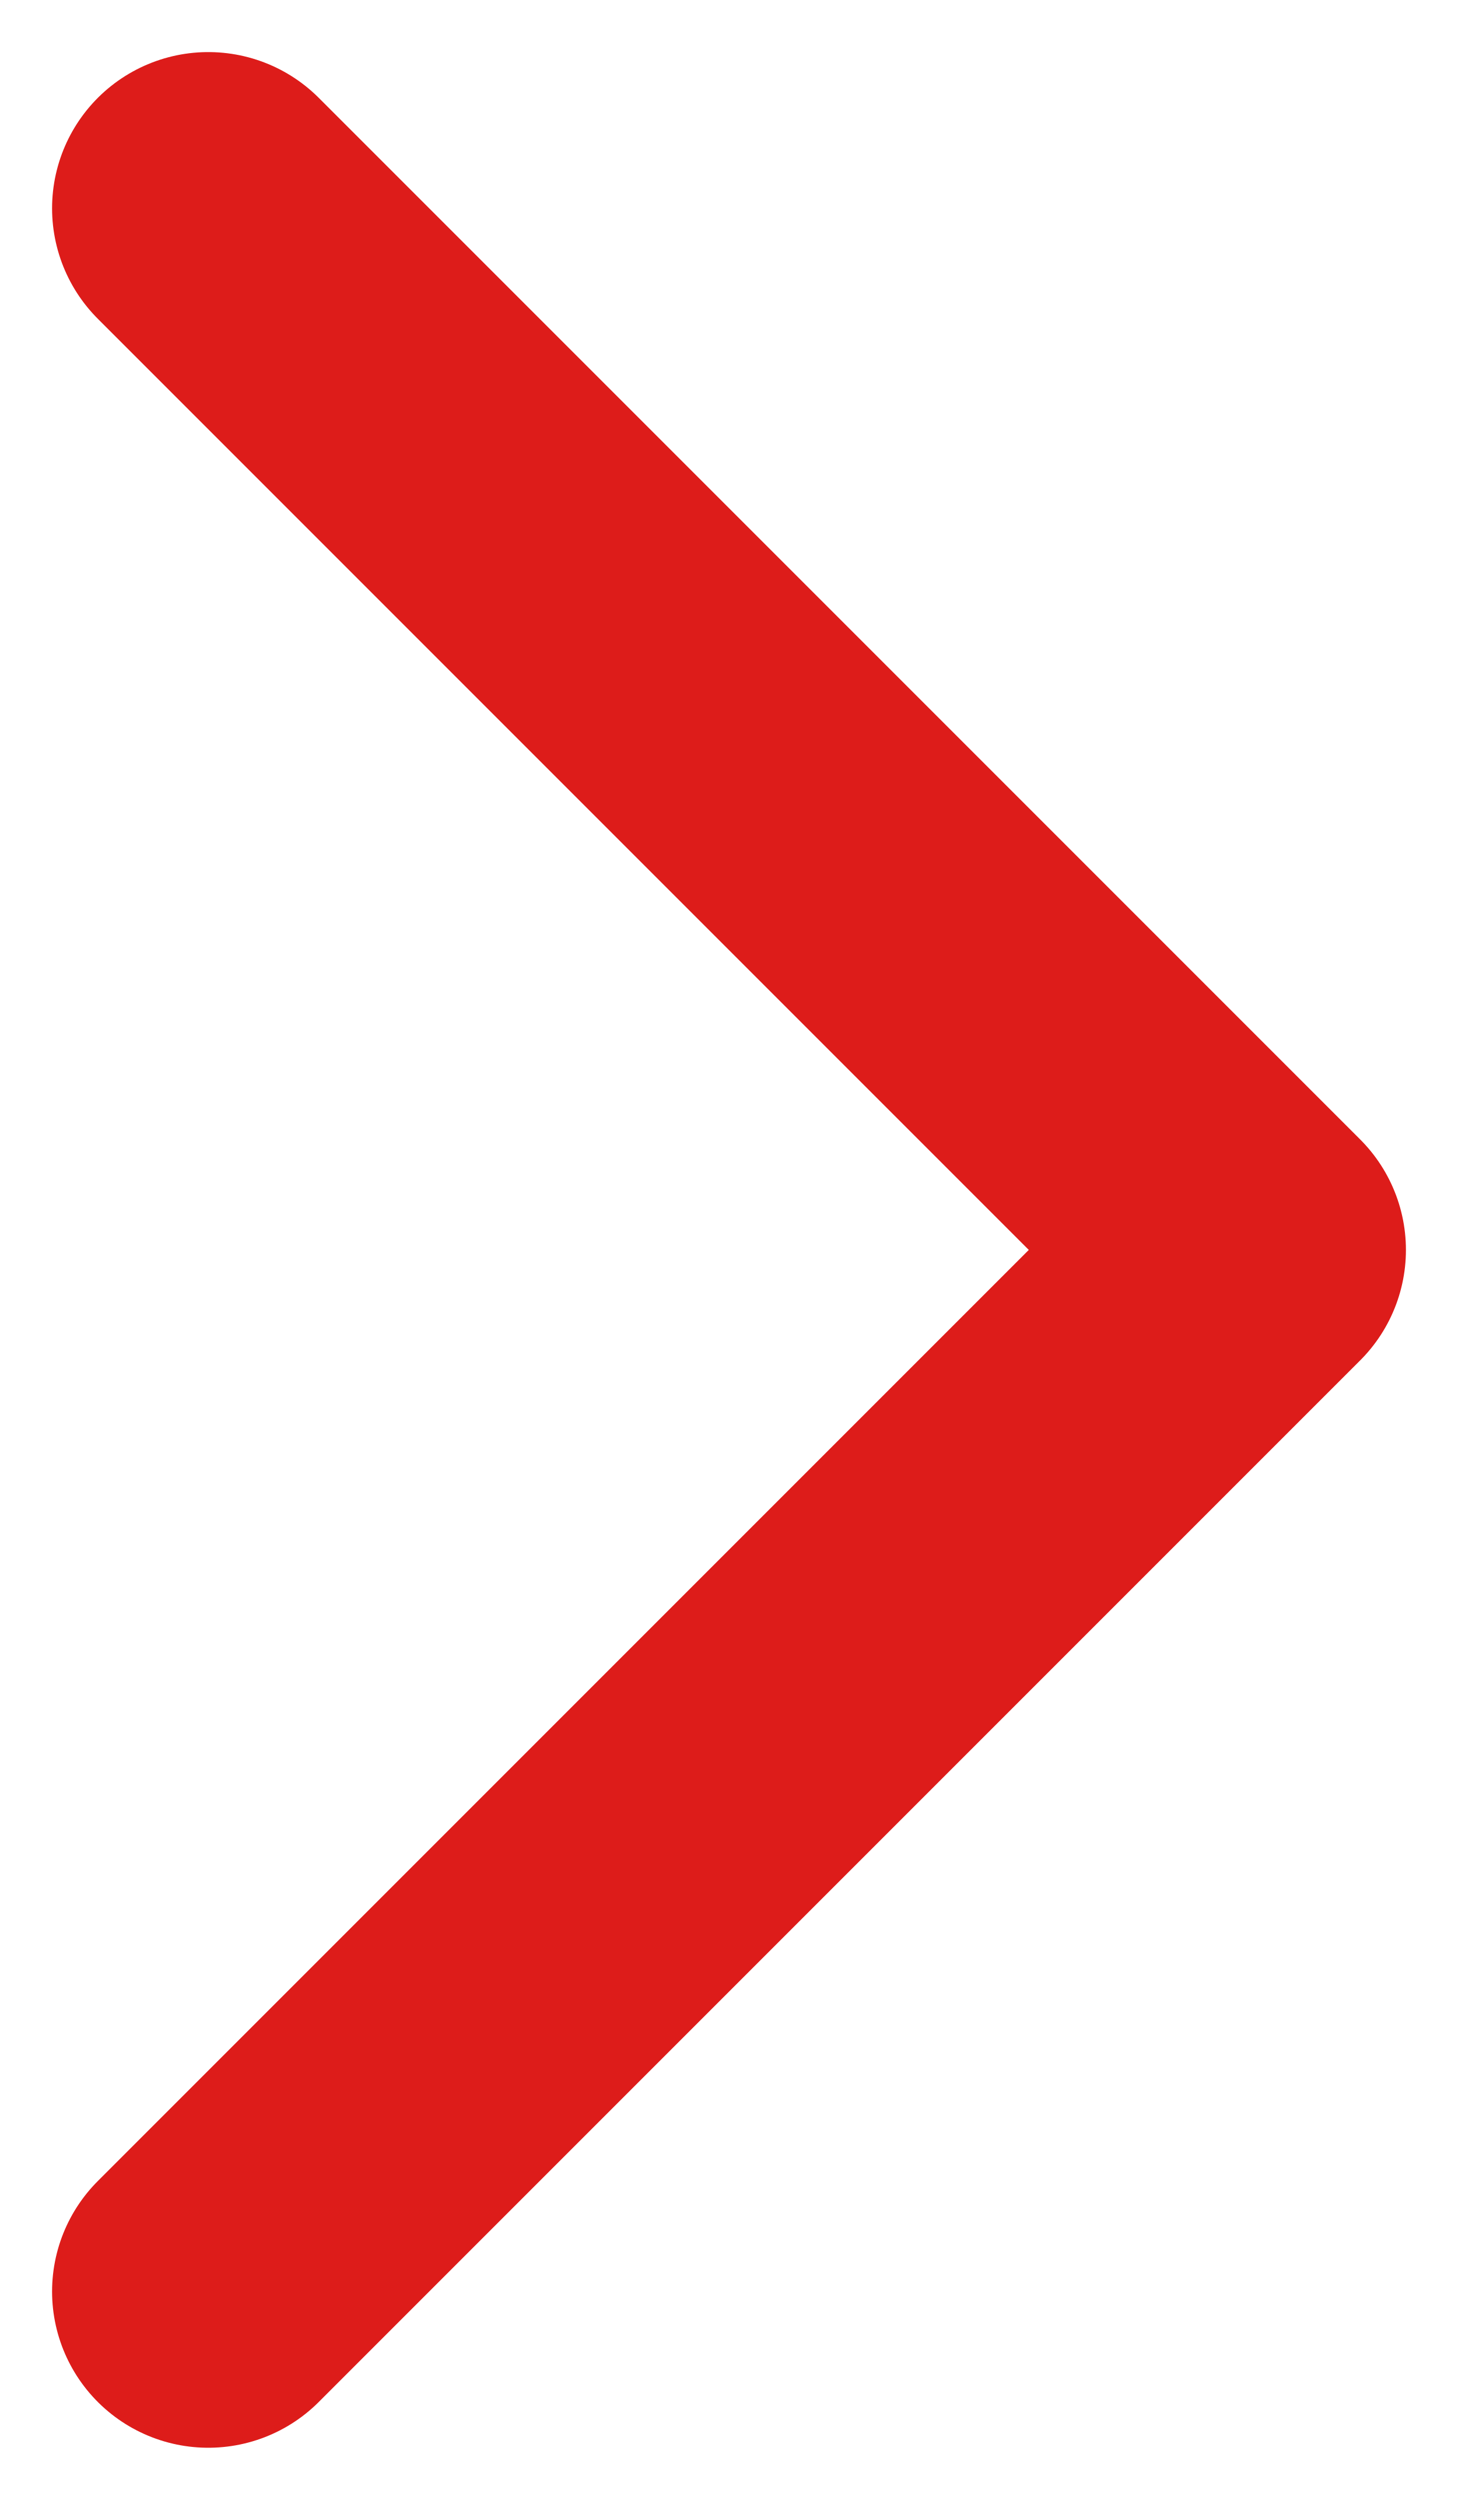 <svg width="7" height="12" viewBox="0 0 7 12" fill="none" xmlns="http://www.w3.org/2000/svg">
<path d="M1 1L6 6L1 11" stroke="#DD1C1A" stroke-width="1.5" stroke-linecap="round" stroke-linejoin="round"/>
</svg>
